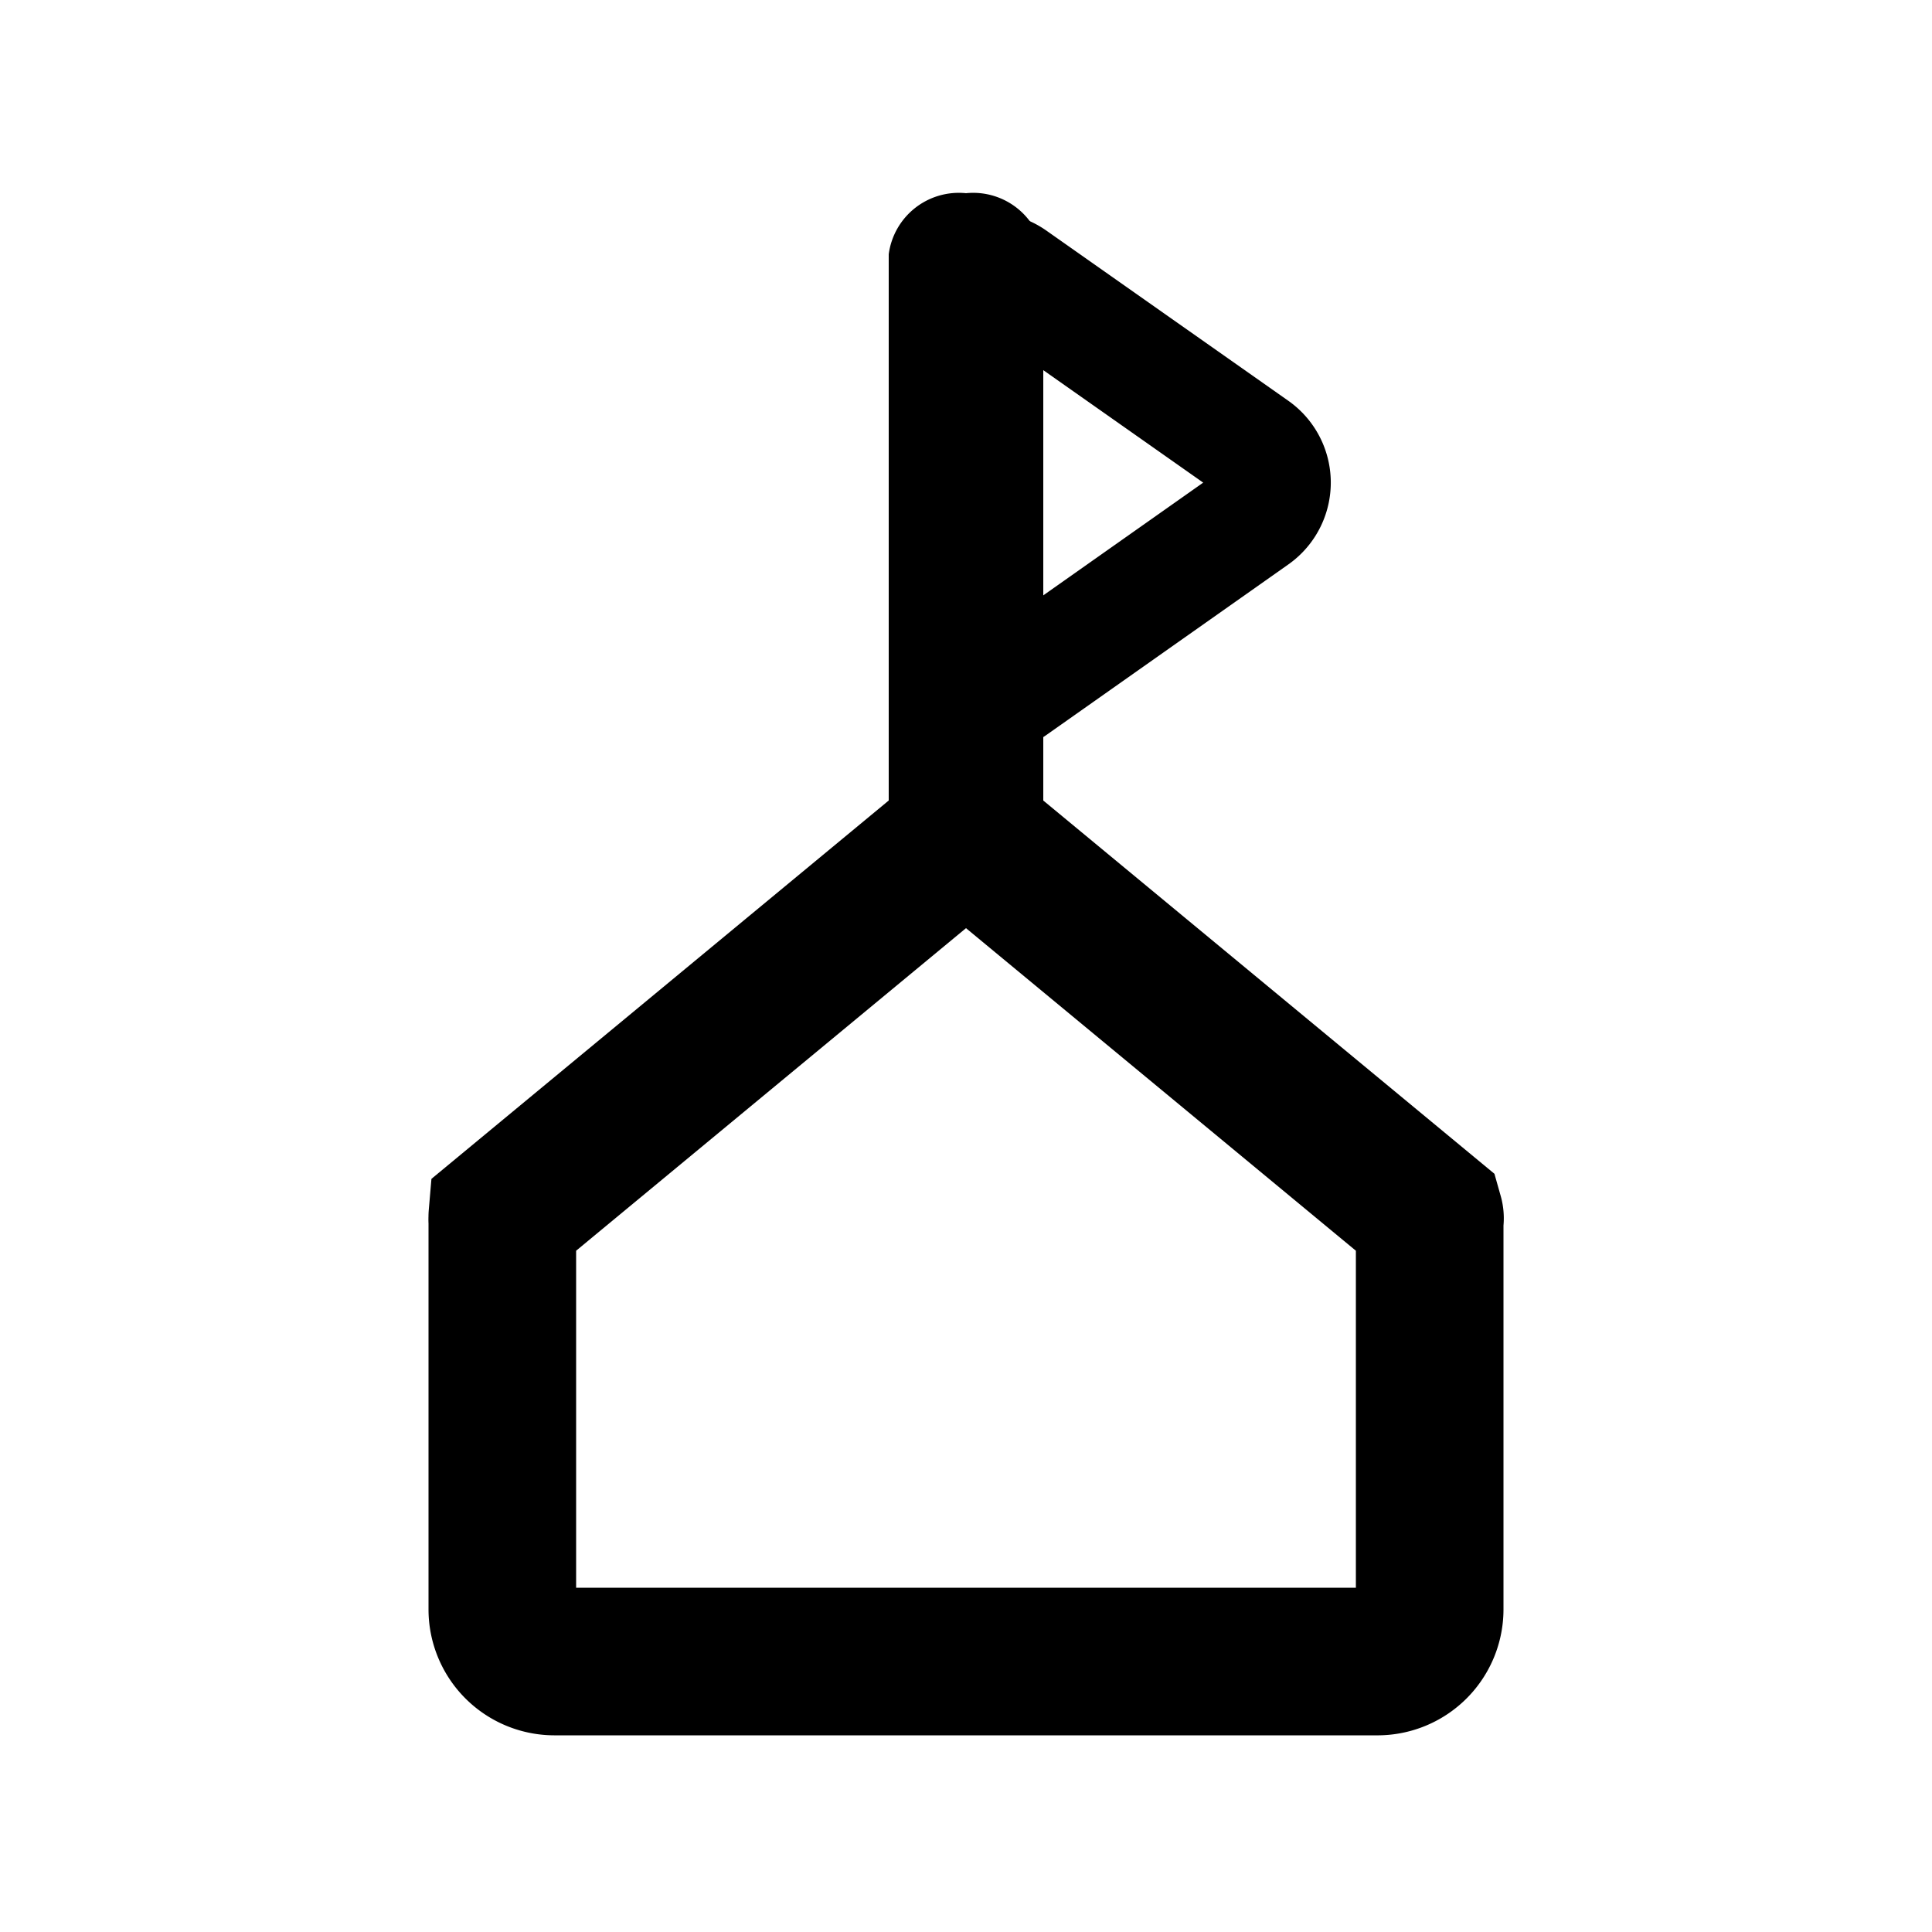 <svg id="icon" xmlns="http://www.w3.org/2000/svg" viewBox="0 0 50 50"><defs><style>.cls-1,.cls-2{fill:none;stroke:#000;stroke-miterlimit:10;}.cls-1{stroke-width:3.82px;}.cls-2{stroke-width:3px;}</style></defs><title>Mesa de trabajo 103</title><path class="cls-1" d="M27.67,43h8A1.35,1.35,0,0,0,37,41.66V31.59a.22.22,0,0,0,0-.12L25.82,22.22a1.27,1.27,0,0,0-1.64,0L13,31.47a.35.35,0,0,0,0,.06.18.18,0,0,0,0,.06V41.66A1.35,1.35,0,0,0,14.34,43H28.05"/><path d="M25,5a1.83,1.83,0,0,1,2,1.58V22.42A1.83,1.83,0,0,1,25,24a1.83,1.83,0,0,1-2-1.58V6.58A1.83,1.83,0,0,1,25,5Z"/><path class="cls-2" d="M32.48,11.6,26.21,7.19a1.09,1.09,0,0,0-1.71.89v8.83a1.09,1.09,0,0,0,1.71.89l6.27-4.42A1.09,1.09,0,0,0,32.48,11.6Z"/></svg>